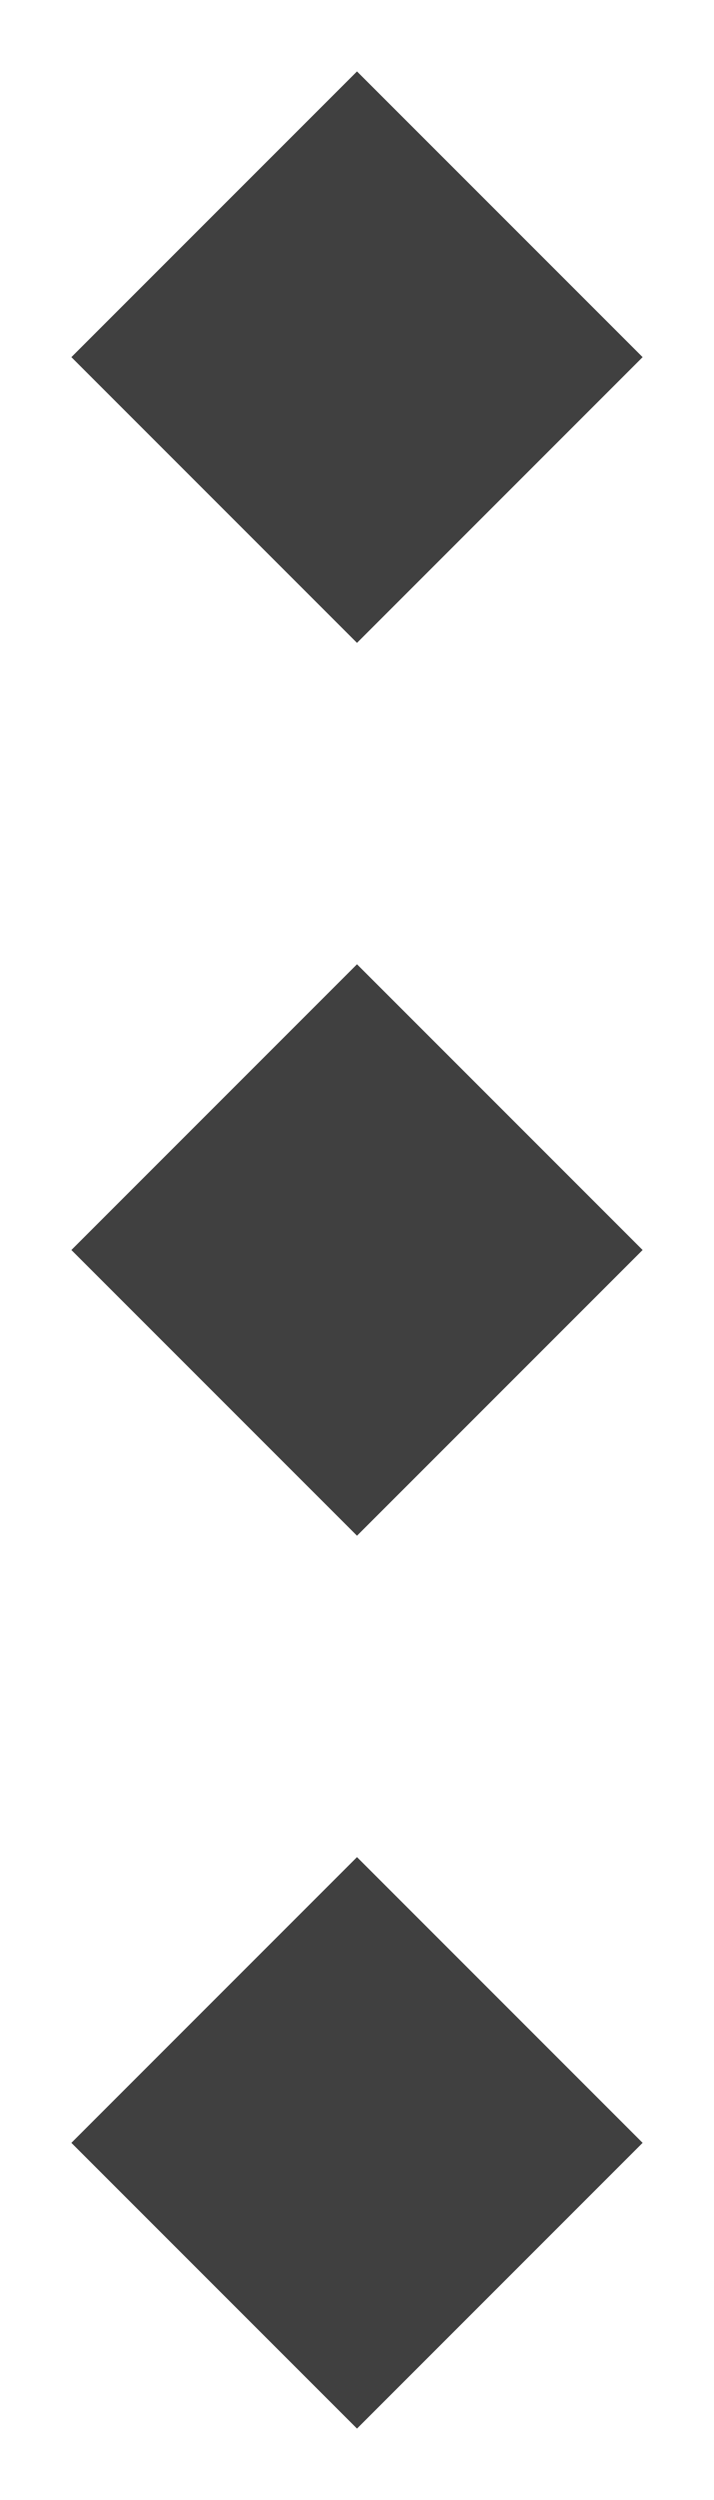 <?xml version="1.0" encoding="UTF-8" standalone="no"?>
<svg
   viewBox="0 0 32 149.333"
   id="svg7384"
   height="112"
   width="32"
   version="1.1"
   inkscape:version="1.2.2 (b0a8486541, 2022-12-01)"
   sodipodi:docname="separator-handle.svg"
   xmlns:inkscape="http://www.inkscape.org/namespaces/inkscape"
   xmlns:sodipodi="http://sodipodi.sourceforge.net/DTD/sodipodi-0.dtd"
   xmlns:xlink="http://www.w3.org/1999/xlink"
   xmlns="http://www.w3.org/2000/svg"
   xmlns:svg="http://www.w3.org/2000/svg"
   xmlns:rdf="http://www.w3.org/1999/02/22-rdf-syntax-ns#"
   xmlns:cc="http://creativecommons.org/ns#"
   xmlns:dc="http://purl.org/dc/elements/1.1/">
  <sodipodi:namedview
     pagecolor="#ffffff"
     bordercolor="#666666"
     borderopacity="1"
     objecttolerance="10"
     gridtolerance="10"
     guidetolerance="10"
     inkscape:pageopacity="0"
     inkscape:pageshadow="2"
     inkscape:window-width="1920"
     inkscape:window-height="1327"
     id="namedview1507"
     showgrid="false"
     inkscape:zoom="10.359857"
     inkscape:cx="-9.893959"
     inkscape:cy="56.226645"
     inkscape:window-x="1630"
     inkscape:window-y="145"
     inkscape:window-maximized="0"
     inkscape:current-layer="svg7384"
     inkscape:showpageshadow="2"
     inkscape:pagecheckerboard="0"
     inkscape:deskcolor="#d1d1d1"
     inkscape:lockguides="true" />
  <defs
     id="defs7386">
    <linearGradient
       gradientTransform="matrix(0.347,0,0,0.306,-13.352,402.039)"
       id="linearGradient19282-4"
       inkscape:swatch="solid">
      <stop
         id="stop19284-0"
         offset="0"
         style="stop-color:#404040;stop-opacity:1;" />
    </linearGradient>
    <linearGradient
       gradientTransform="matrix(0.286,0,0,0.286,154.774,9.525)"
       gradientUnits="userSpaceOnUse"
       y2="150"
       x2="-85"
       y1="150"
       x1="-99"
       id="linearGradient6866"
       xlink:href="#linearGradient19282-4" />
  </defs>
  <g
     id="g1"
     style="fill:#404040;fill-opacity:1">
    <path
       style="fill:#404040;fill-opacity:1;stroke:none;stroke-width:2.438"
       d="M -1.067,21.333 16,4.267 33.067,21.333 16,38.4 Z"
       id="path16026"
       inkscape:connector-curvature="0" />
    <path
       style="fill:#404040;fill-opacity:1;stroke:none;stroke-width:2.438"
       d="M -1.067,74.667 16,57.6 33.067,74.667 16,91.733 Z"
       id="path5963"
       inkscape:connector-curvature="0" />
    <path
       style="fill:#404040;fill-opacity:1;stroke:none;stroke-width:2.438"
       d="M -1.067,128 16,110.933 33.067,128 16,145.067 Z"
       id="path5971"
       inkscape:connector-curvature="0"
       inkscape:label="path5971" />
  </g>
</svg>
